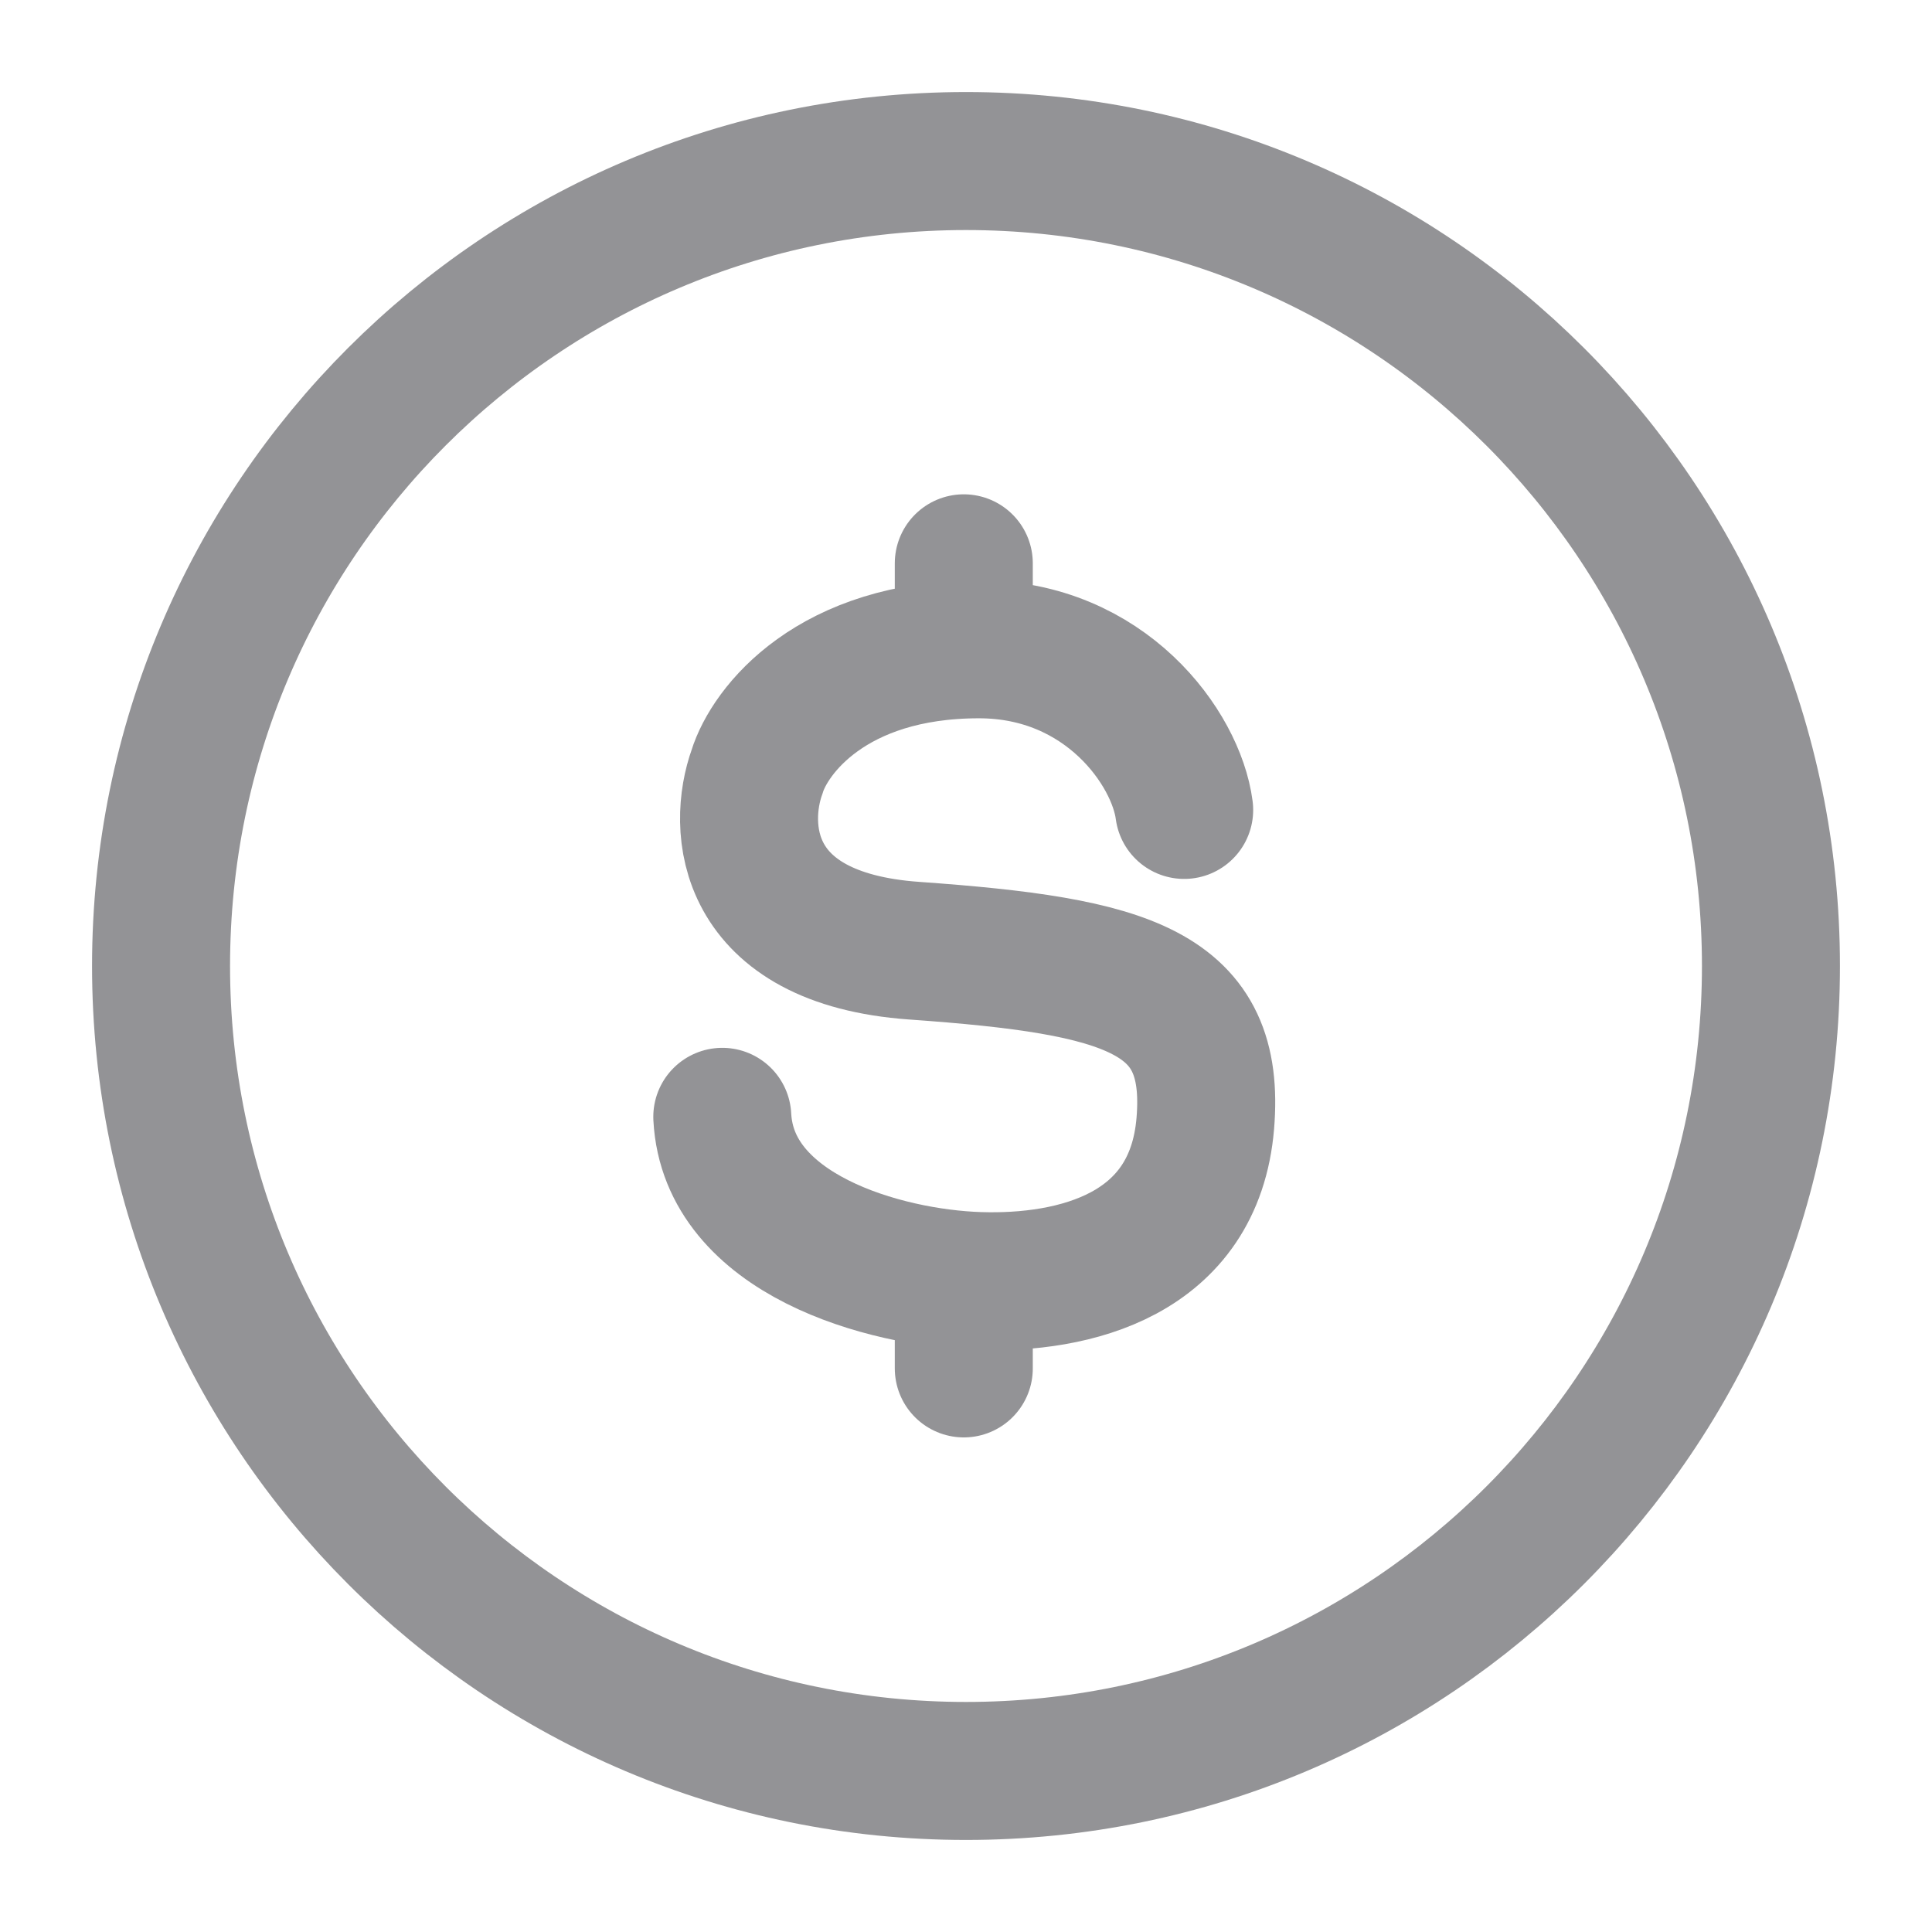 <svg width="14" height="14" viewBox="0 0 14 14" fill="none" xmlns="http://www.w3.org/2000/svg">
<g clip-path="url(#clip0_20_3098)">
<path d="M12.833 7C12.833 10.222 10.222 12.833 7 12.833C3.778 12.833 1.167 10.222 1.167 7C1.167 3.778 3.778 1.167 7 1.167C10.222 1.167 12.833 3.778 12.833 7Z" stroke="#4B4B50" stroke-opacity="0.6"/>
<path d="M8.581 5.869C8.523 5.424 8.012 4.705 7.094 4.705C6.026 4.705 5.577 5.296 5.486 5.592C5.344 5.987 5.373 6.8 6.624 6.889C8.187 7 8.814 7.184 8.734 8.141C8.654 9.098 7.783 9.305 7.094 9.283C6.405 9.261 5.278 8.944 5.234 8.093M6.984 4.082V4.707M6.984 9.277V9.916" stroke="#4B4B50" stroke-opacity="0.6" stroke-linecap="round"/>
</g>
<defs>
<clipPath id="clip0_20_3098">
<rect width="14" height="14" fill="white"/>
</clipPath>
</defs>
</svg>
